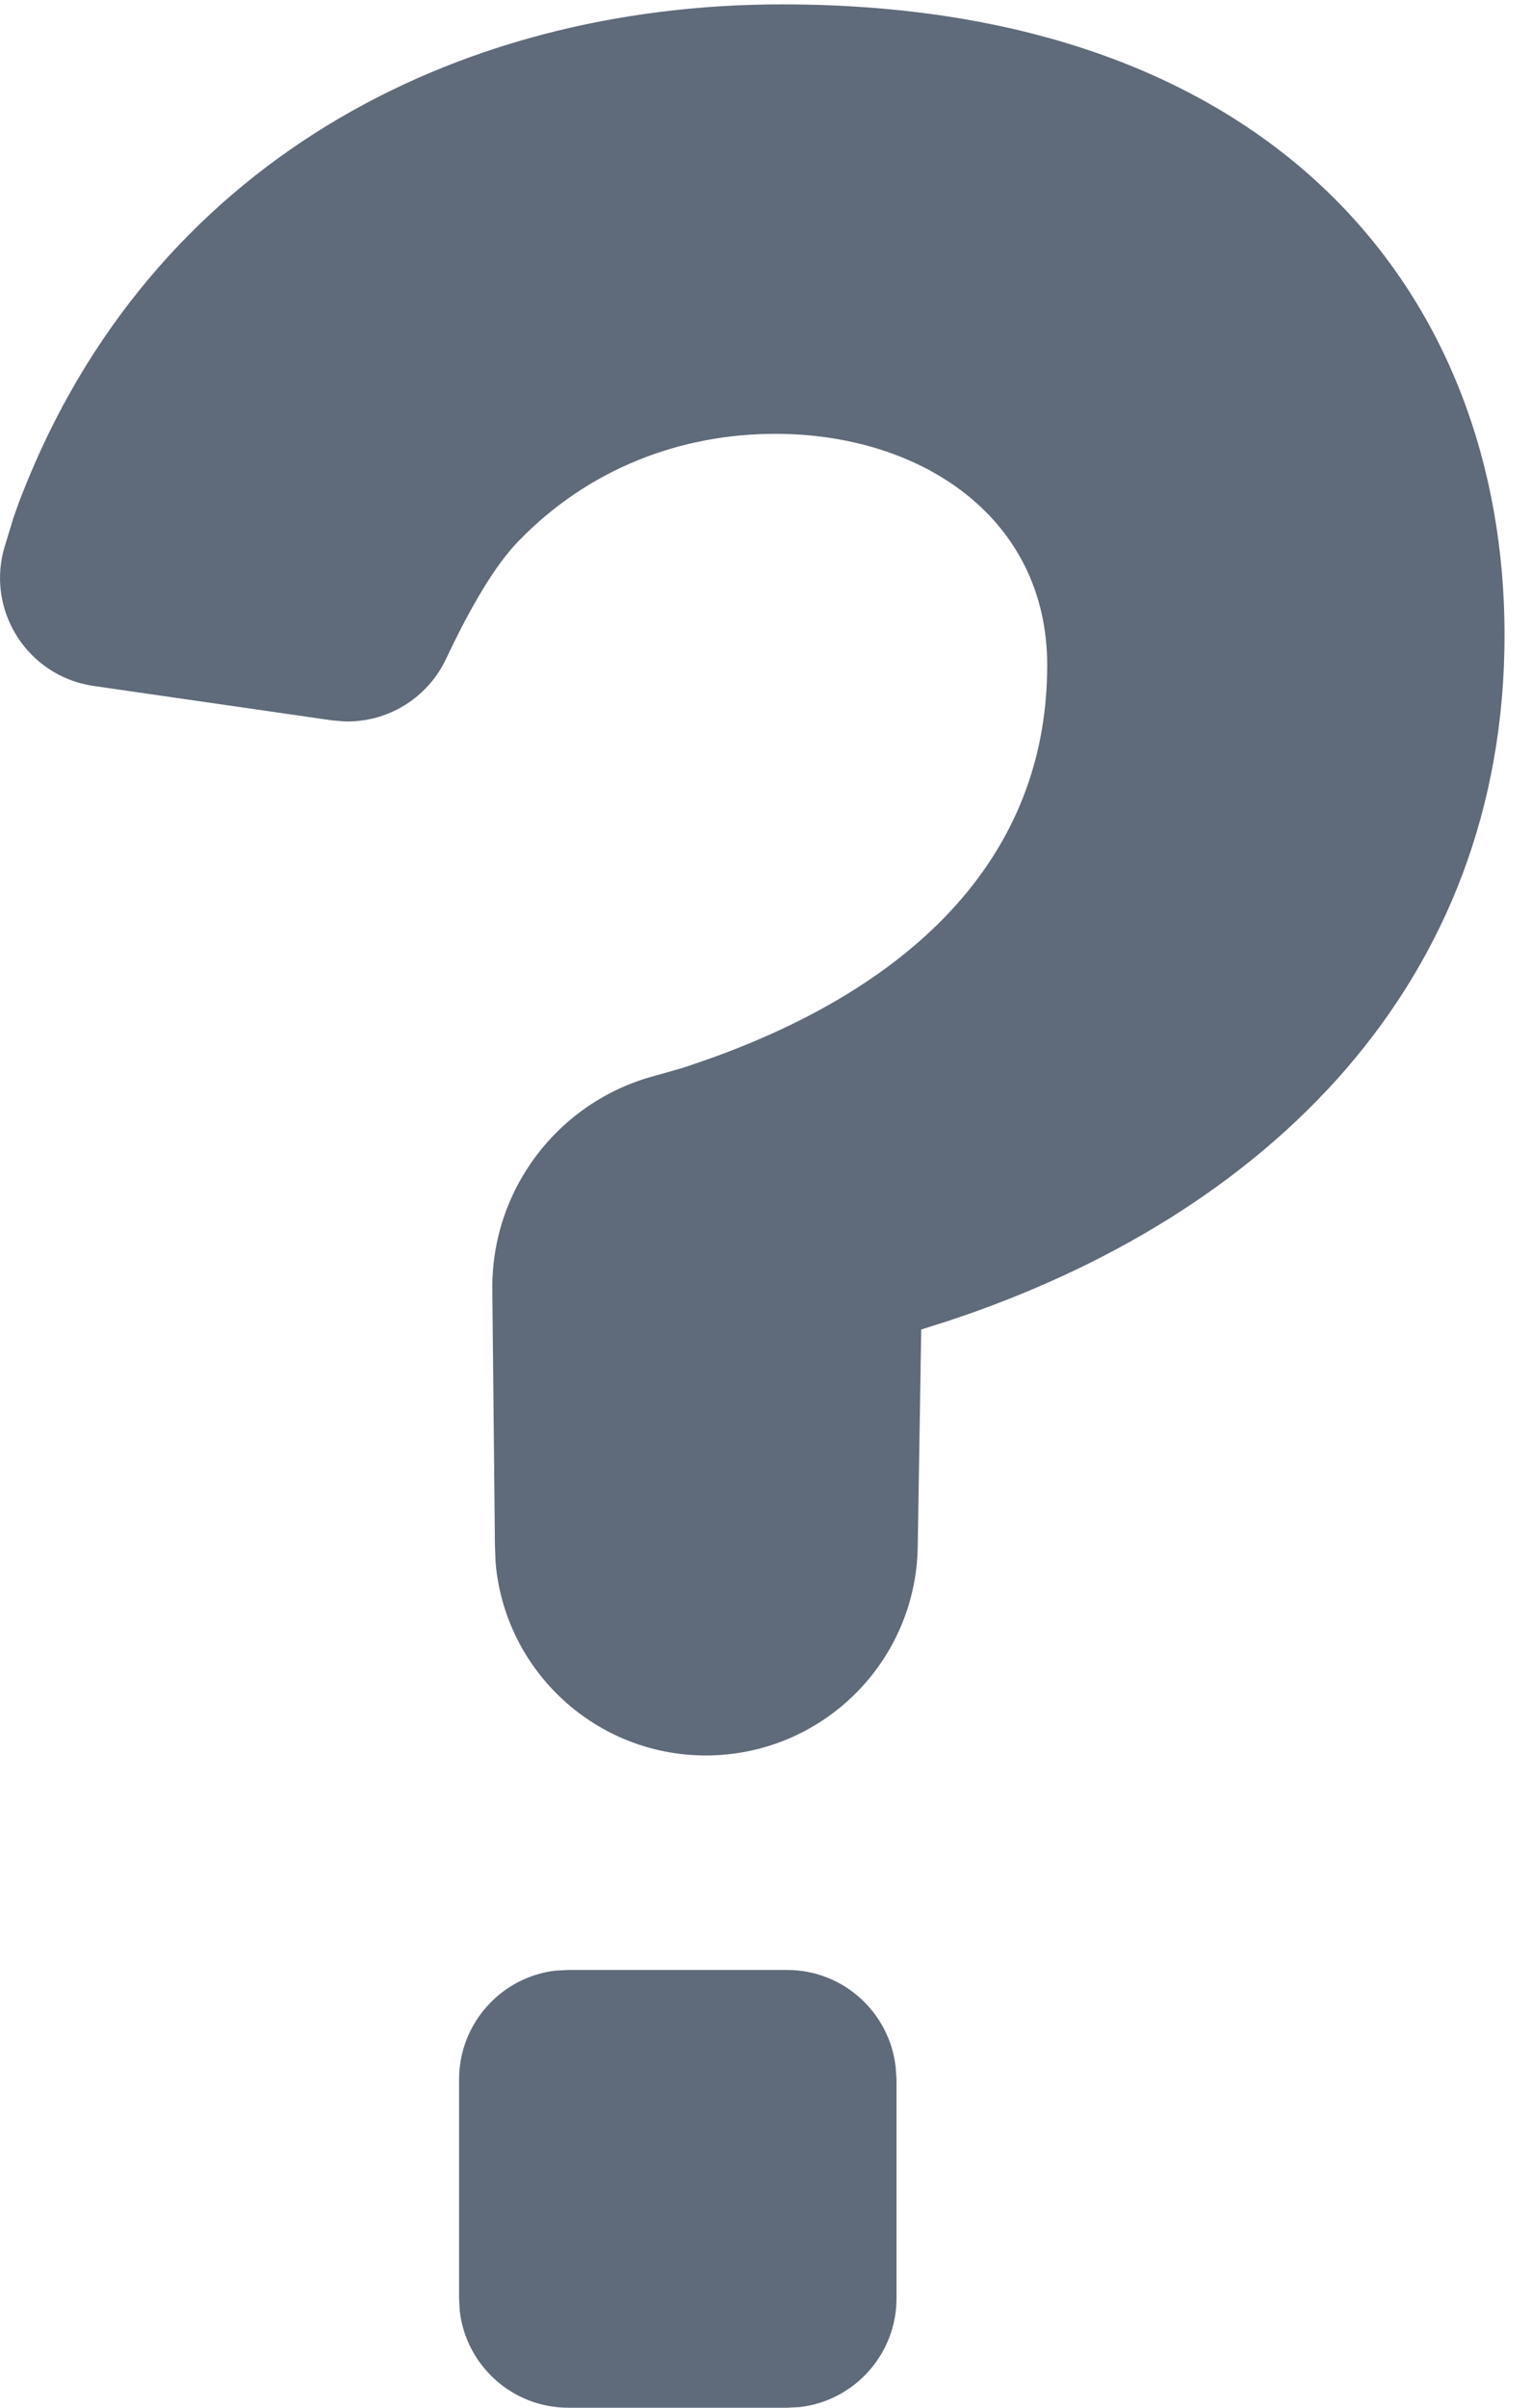 ﻿<?xml version="1.0" encoding="utf-8"?>
<svg version="1.1" xmlns:xlink="http://www.w3.org/1999/xlink" width="7px" height="11px" xmlns="http://www.w3.org/2000/svg">
  <g transform="matrix(1 0 0 1 -1320 -197 )">
    <path d="M 2.54 9.003  C 2.54 9.003  2.599 9  2.599 9  C 2.599 9  3.599 9  3.599 9  C 3.855 9  4.066 9.193  4.095 9.442  C 4.095 9.442  4.099 9.5  4.099 9.5  C 4.099 9.5  4.099 10.5  4.099 10.5  C 4.099 10.756  3.906 10.968  3.657 10.997  C 3.657 10.997  3.599 11  3.599 11  C 3.599 11  2.599 11  2.599 11  C 2.342 11  2.131 10.807  2.102 10.558  C 2.102 10.558  2.099 10.5  2.099 10.5  C 2.099 10.5  2.099 9.5  2.099 9.5  C 2.099 9.244  2.292 9.032  2.54 9.003  Z M 0.062 2.364  C 0.076 2.324  0.089 2.287  0.102 2.255  C 0.69 0.755  2.066 0.02  3.576 0.02  C 5.833 0.02  6.879 1.353  6.879 2.901  C 6.879 4.494  5.792 5.552  4.341 6.033  C 4.341 6.033  4.212 6.074  4.212 6.074  C 4.212 6.074  4.196 7.066  4.196 7.066  C 4.188 7.595  3.757 8.02  3.227 8.02  C 2.724 8.02  2.309 7.634  2.266 7.14  C 2.266 7.14  2.263 7.066  2.263 7.066  C 2.263 7.066  2.251 5.892  2.251 5.892  C 2.246 5.436  2.55 5.035  2.99 4.916  C 2.99 4.916  3.114 4.881  3.114 4.881  C 3.133 4.875  3.151 4.869  3.168 4.863  C 4.072 4.56  4.788 3.987  4.788 3.039  C 4.788 2.365  4.212 1.982  3.545 1.982  C 3.112 1.982  2.689 2.141  2.367 2.476  C 2.268 2.579  2.159 2.757  2.04 3.009  C 1.955 3.19  1.772 3.301  1.576 3.296  C 1.576 3.296  1.517 3.291  1.517 3.291  C 1.517 3.291  0.429 3.134  0.429 3.134  C 0.405 3.131  0.382 3.125  0.359 3.119  C 0.094 3.041  -0.058 2.763  0.021 2.498  C 0.021 2.498  0.062 2.364  0.062 2.364  Z " fill-rule="nonzero" fill="#5f6a7a" stroke="none" transform="matrix(1 0 0 1 1320 197 )" />
  </g>
</svg>